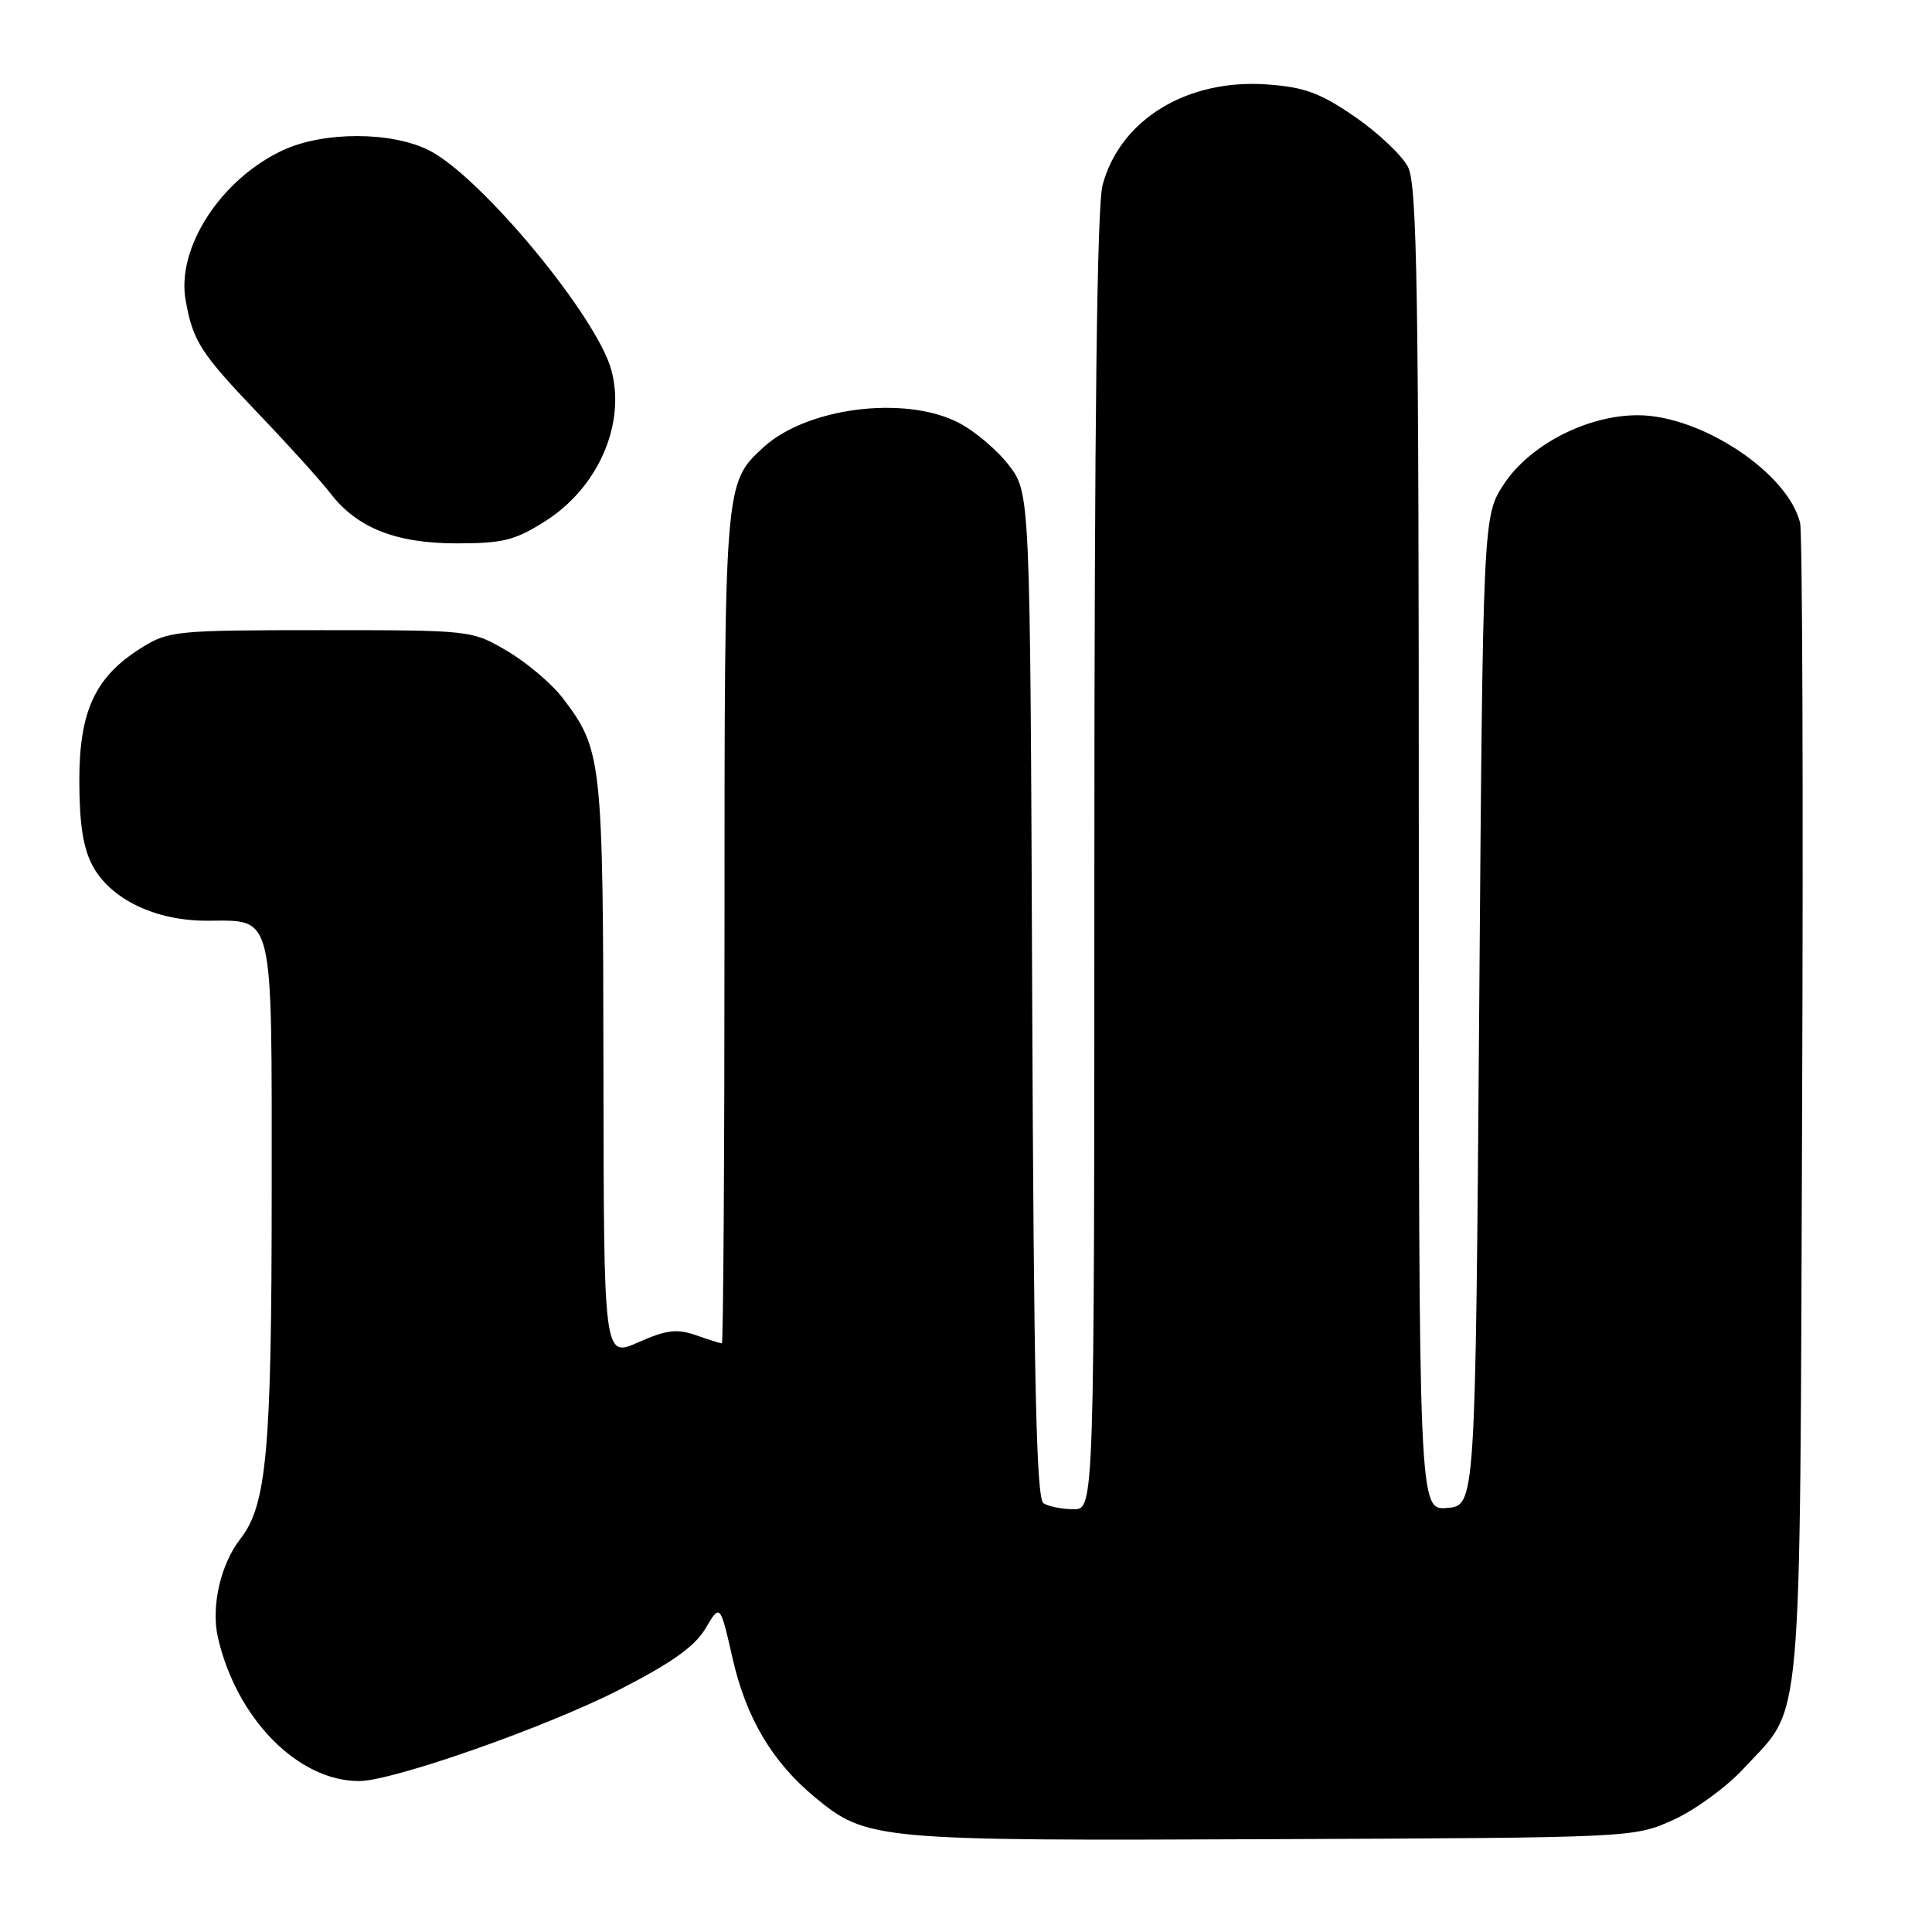 <?xml version="1.0" encoding="UTF-8" standalone="no"?>
<!DOCTYPE svg PUBLIC "-//W3C//DTD SVG 1.1//EN" "http://www.w3.org/Graphics/SVG/1.1/DTD/svg11.dtd" >
<svg xmlns="http://www.w3.org/2000/svg" xmlns:xlink="http://www.w3.org/1999/xlink" version="1.1" viewBox="0 0 256 256">
 <g >
 <path fill="currentColor"
d=" M 221.73 241.14 C 224.60 239.84 228.80 236.77 231.05 234.33 C 238.98 225.73 238.47 231.52 238.79 147.00 C 238.95 105.47 238.83 70.50 238.52 69.27 C 236.88 62.63 225.38 55.02 217.00 55.02 C 210.33 55.02 202.75 58.91 199.31 64.10 C 196.50 68.35 196.50 68.35 196.00 133.93 C 195.50 199.50 195.50 199.50 191.75 199.81 C 188.00 200.12 188.00 200.12 188.00 112.51 C 188.00 38.15 187.78 24.48 186.56 22.11 C 185.76 20.58 182.60 17.59 179.53 15.47 C 174.93 12.31 172.86 11.55 167.93 11.19 C 157.31 10.42 148.45 15.82 146.10 24.50 C 145.36 27.23 145.01 55.72 145.01 114.25 C 145.00 200.00 145.00 200.00 142.25 199.98 C 140.74 199.98 138.95 199.62 138.27 199.19 C 137.32 198.59 136.98 183.16 136.77 131.88 C 136.50 65.34 136.50 65.34 133.69 61.66 C 132.15 59.64 129.13 57.09 126.98 55.99 C 119.85 52.35 106.88 54.01 101.15 59.28 C 95.99 64.04 96.00 63.88 96.00 122.97 C 96.00 153.24 95.84 178.00 95.65 178.00 C 95.46 178.00 93.91 177.52 92.21 176.92 C 89.69 176.04 88.30 176.21 84.56 177.87 C 80.00 179.89 80.00 179.89 79.96 141.69 C 79.91 100.61 79.77 99.32 74.58 92.52 C 73.13 90.61 69.81 87.80 67.22 86.27 C 62.50 83.50 62.50 83.50 42.50 83.50 C 23.37 83.50 22.34 83.60 18.80 85.80 C 12.61 89.65 10.50 94.17 10.51 103.50 C 10.52 109.21 11.03 112.43 12.28 114.74 C 14.69 119.17 20.58 122.00 27.39 122.00 C 36.42 122.00 36.00 120.26 36.00 158.02 C 36.00 192.13 35.34 199.45 31.87 203.88 C 29.22 207.26 27.94 212.89 28.88 217.00 C 31.36 227.74 39.48 236.00 47.58 236.00 C 52.02 236.00 72.31 228.88 82.02 223.92 C 88.99 220.35 92.06 218.18 93.48 215.78 C 95.42 212.50 95.42 212.50 97.07 219.74 C 98.86 227.62 102.32 233.46 107.95 238.12 C 114.83 243.82 115.96 243.93 168.50 243.70 C 216.50 243.50 216.50 243.50 221.73 241.14 Z  M 72.26 69.05 C 79.25 64.62 82.94 56.19 81.01 49.05 C 79.10 41.95 63.78 23.46 56.89 19.94 C 51.92 17.41 42.91 17.39 37.50 19.90 C 29.27 23.72 23.34 32.86 24.60 39.80 C 25.58 45.26 26.55 46.76 34.42 55.00 C 38.36 59.12 42.56 63.78 43.76 65.34 C 47.28 69.95 52.45 72.00 60.52 72.00 C 66.65 72.00 68.24 71.60 72.26 69.05 Z "/>
</g>
</svg>